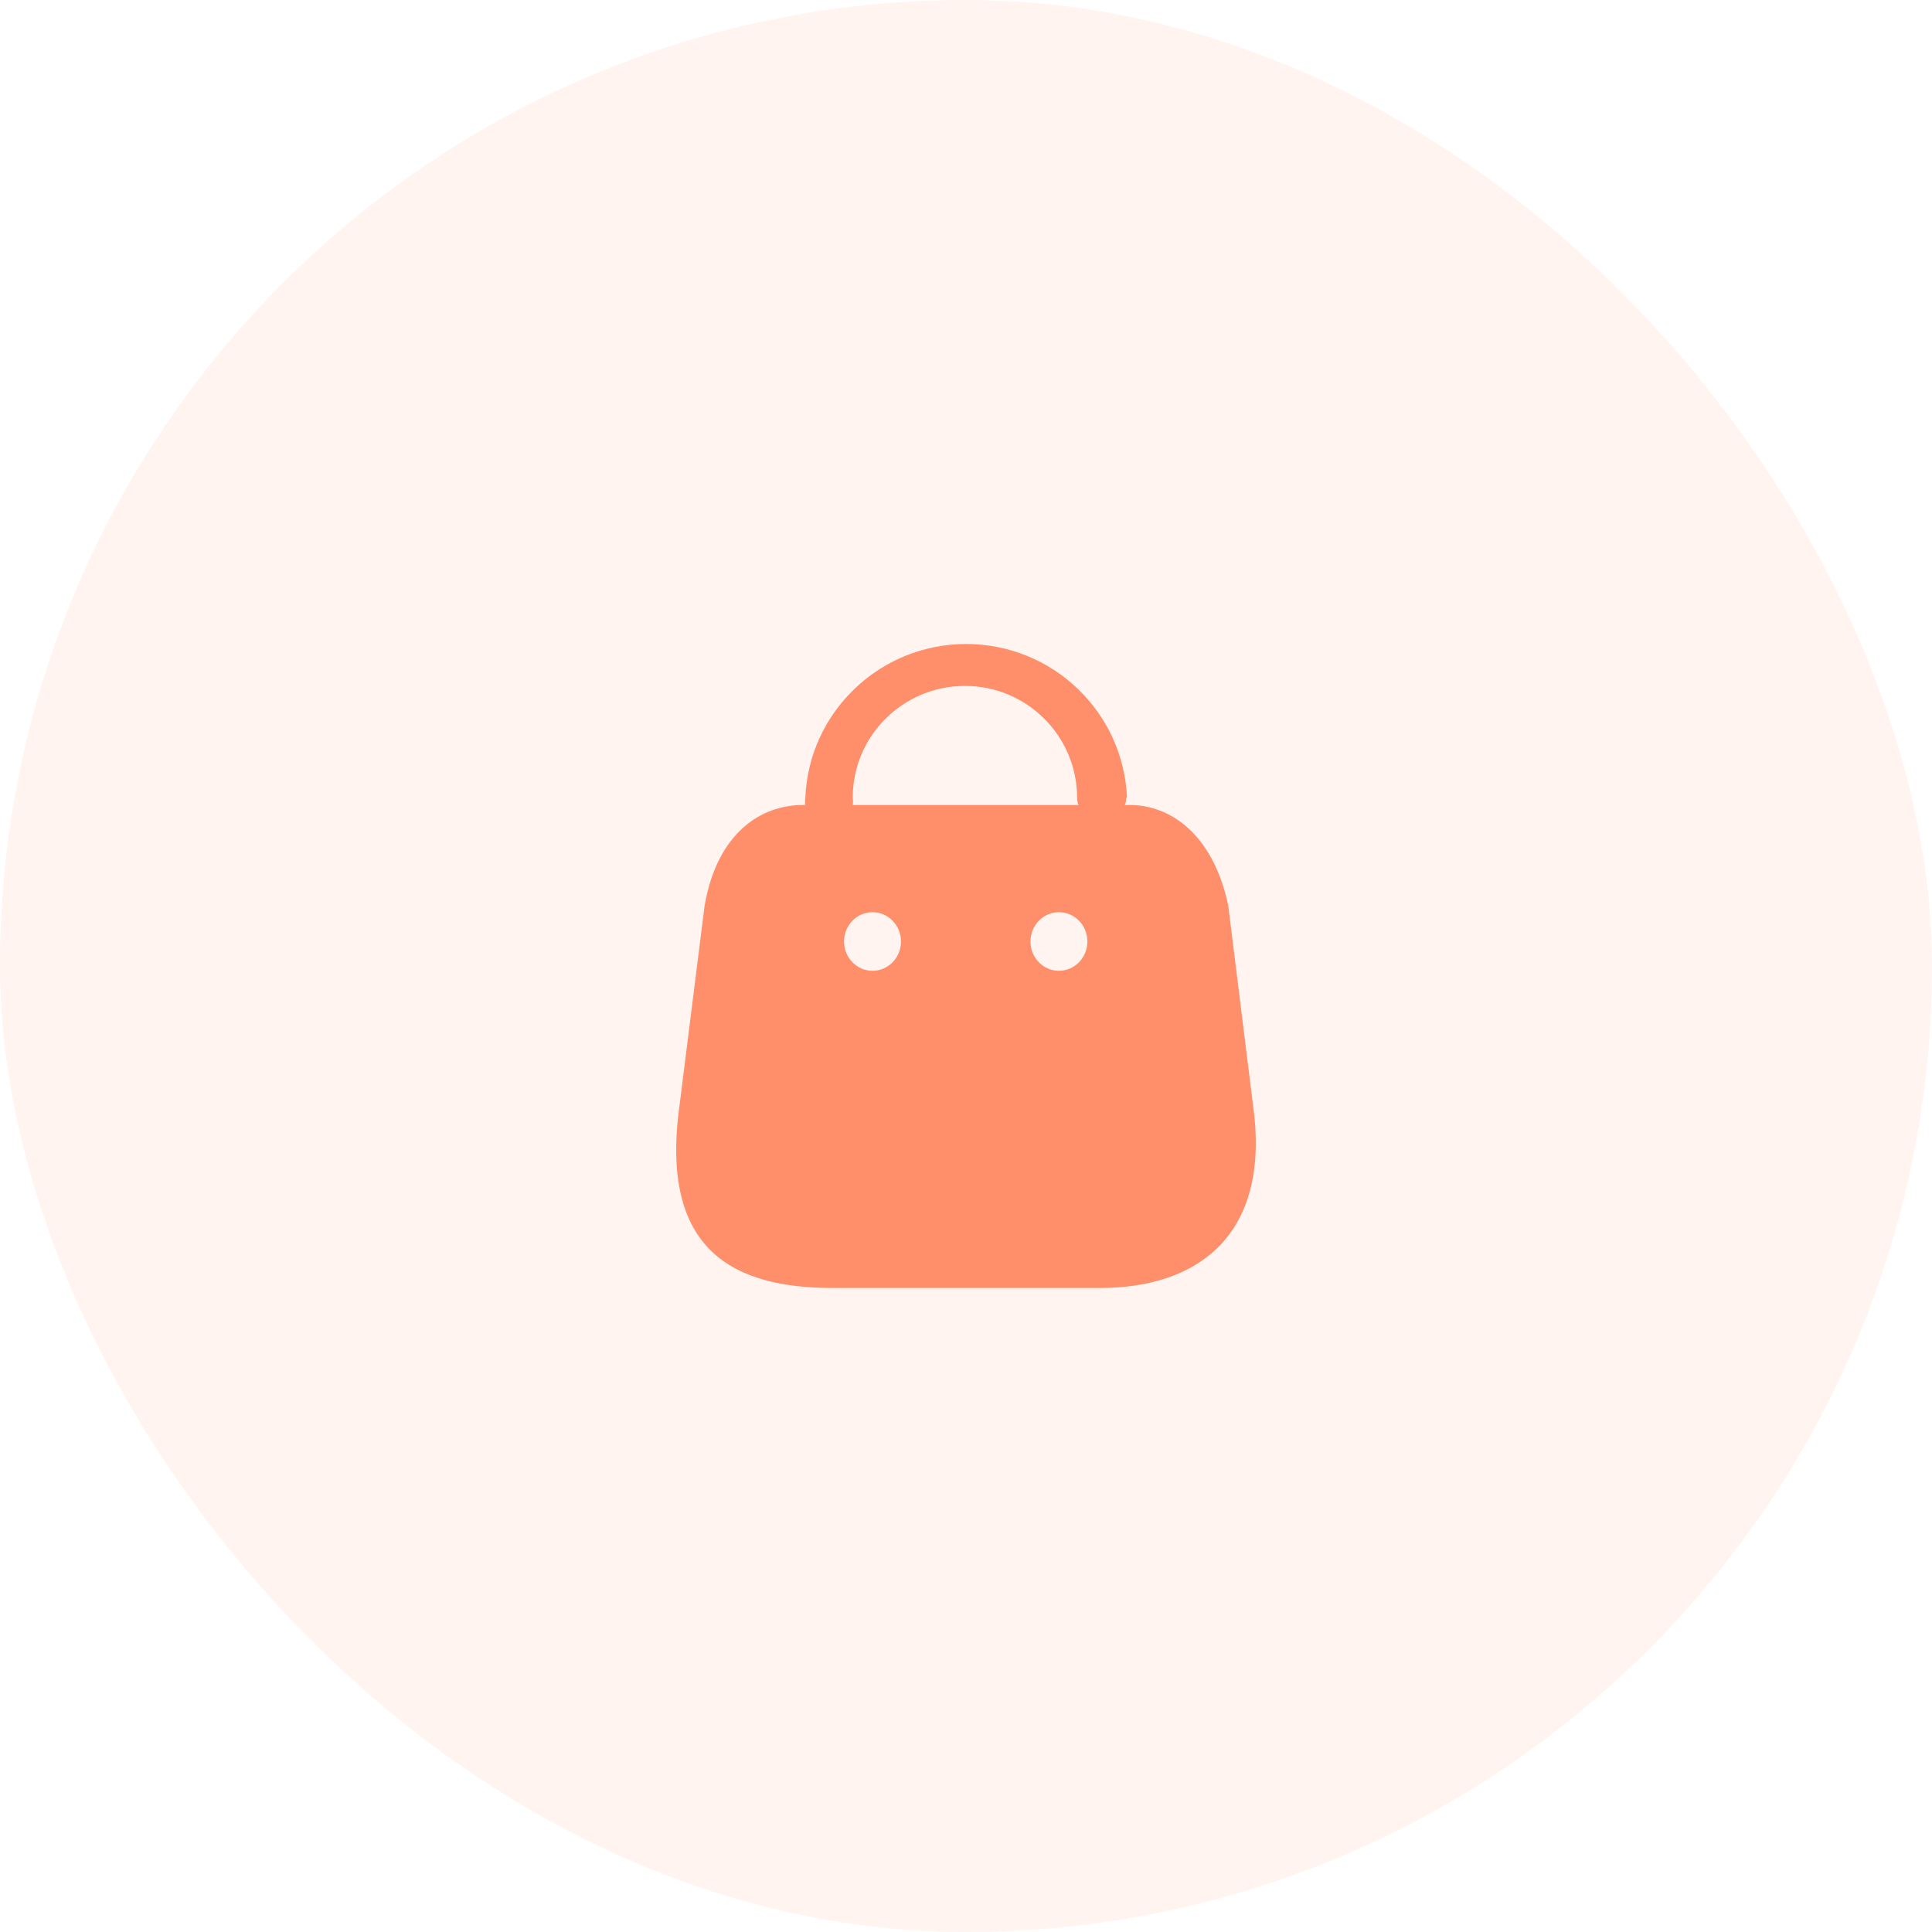 <svg width="60" height="60" viewBox="0 0 60 60" fill="none" xmlns="http://www.w3.org/2000/svg">
<rect opacity="0.1" width="60" height="60" rx="30" fill="#FF8F6B"/>
<path fill-rule="evenodd" clip-rule="evenodd" d="M34.93 25C34.962 24.929 34.977 24.852 34.974 24.774H35C34.888 22.106 32.685 20 30.005 20C27.325 20 25.122 22.106 25.01 24.774C24.997 24.849 24.997 24.925 25.01 25H24.932C23.65 25 22.28 25.846 21.883 28.12L21.105 34.315C20.469 38.863 22.811 40 25.869 40H34.158C37.208 40 39.479 38.353 38.913 34.315L38.144 28.12C37.676 25.91 36.35 25 35.087 25H34.93ZM33.493 25C33.465 24.928 33.451 24.852 33.45 24.774C33.45 22.857 31.89 21.302 29.966 21.302C28.042 21.302 26.482 22.857 26.482 24.774C26.495 24.849 26.495 24.925 26.482 25H33.493ZM27.097 30.149C26.609 30.149 26.213 29.741 26.213 29.239C26.213 28.737 26.609 28.329 27.097 28.329C27.585 28.329 27.981 28.737 27.981 29.239C27.981 29.741 27.585 30.149 27.097 30.149ZM32.002 29.239C32.002 29.741 32.398 30.149 32.886 30.149C33.374 30.149 33.77 29.741 33.77 29.239C33.77 28.737 33.374 28.329 32.886 28.329C32.398 28.329 32.002 28.737 32.002 29.239Z" fill="#FF8F6B"/>
</svg>
